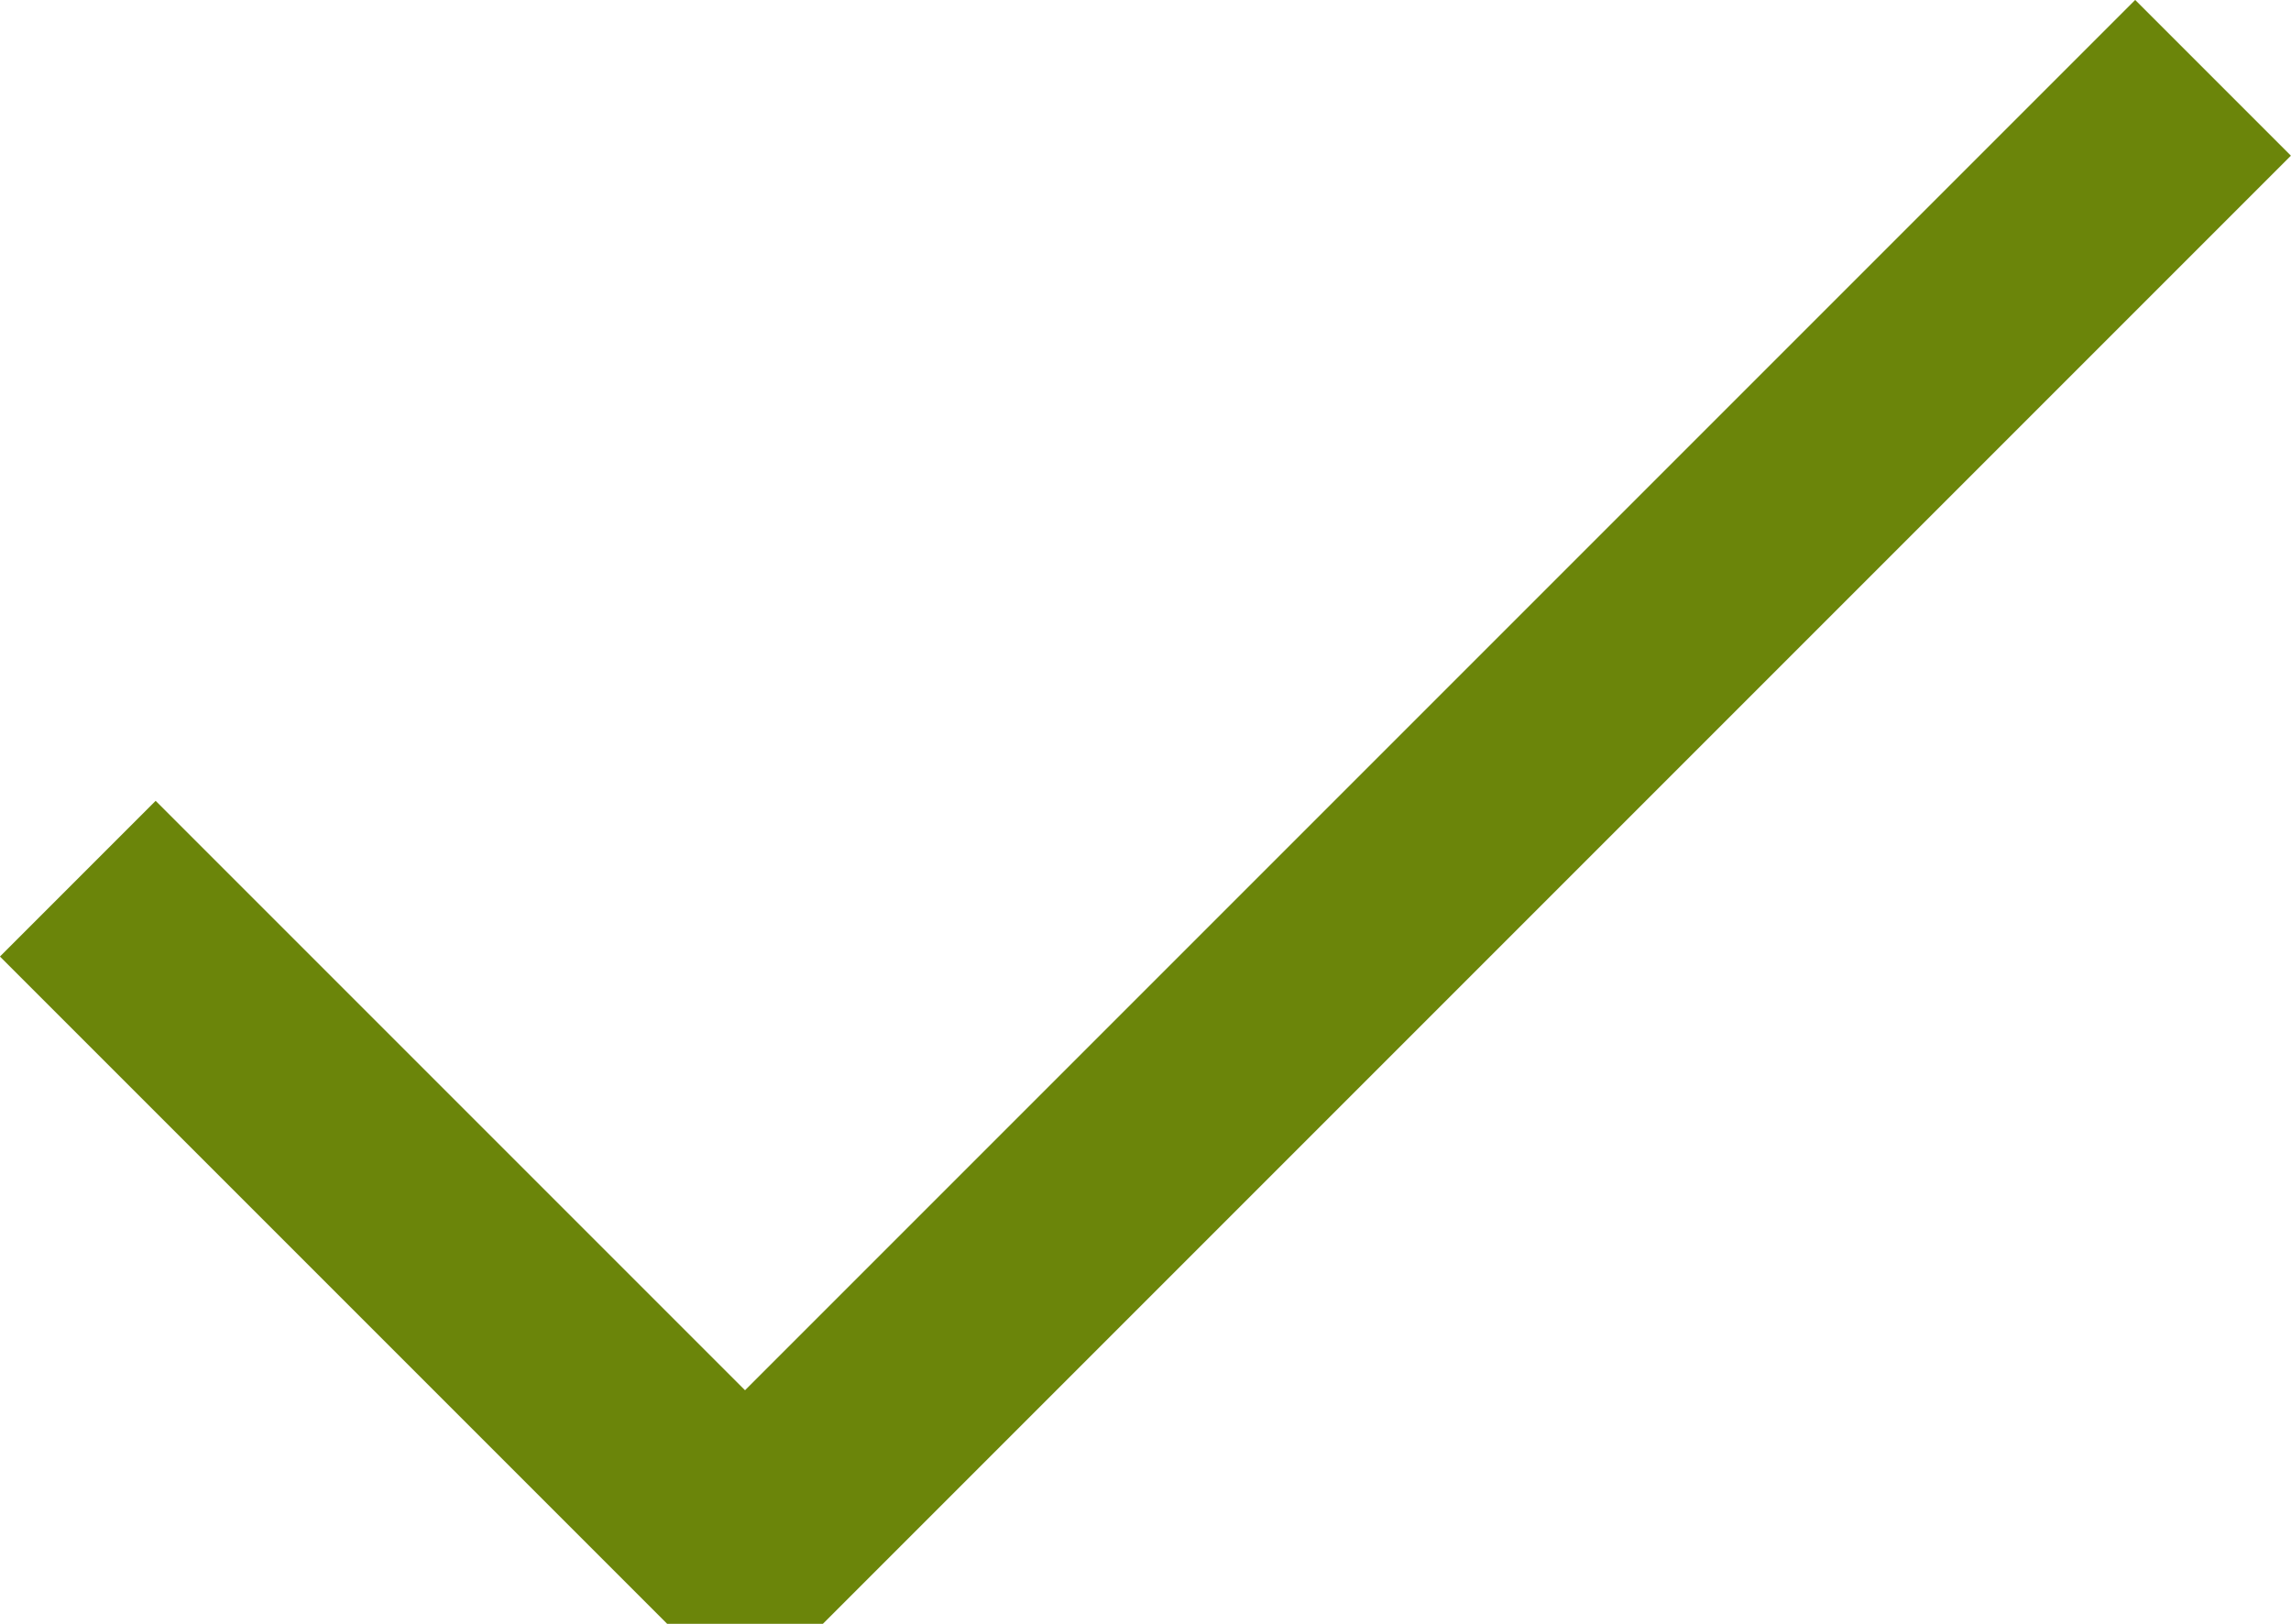 <svg xmlns="http://www.w3.org/2000/svg" width="15.606" height="11.061" viewBox="0 0 15.606 11.061">
  <path id="Icon_feather-check" data-name="Icon feather-check" d="M20.545,9l-10,10L6,14.455" transform="translate(-5.47 -8.47)" fill="none" stroke="#6b850a" stroke-linejoin="bevel" stroke-width="1.5"/>
</svg>

